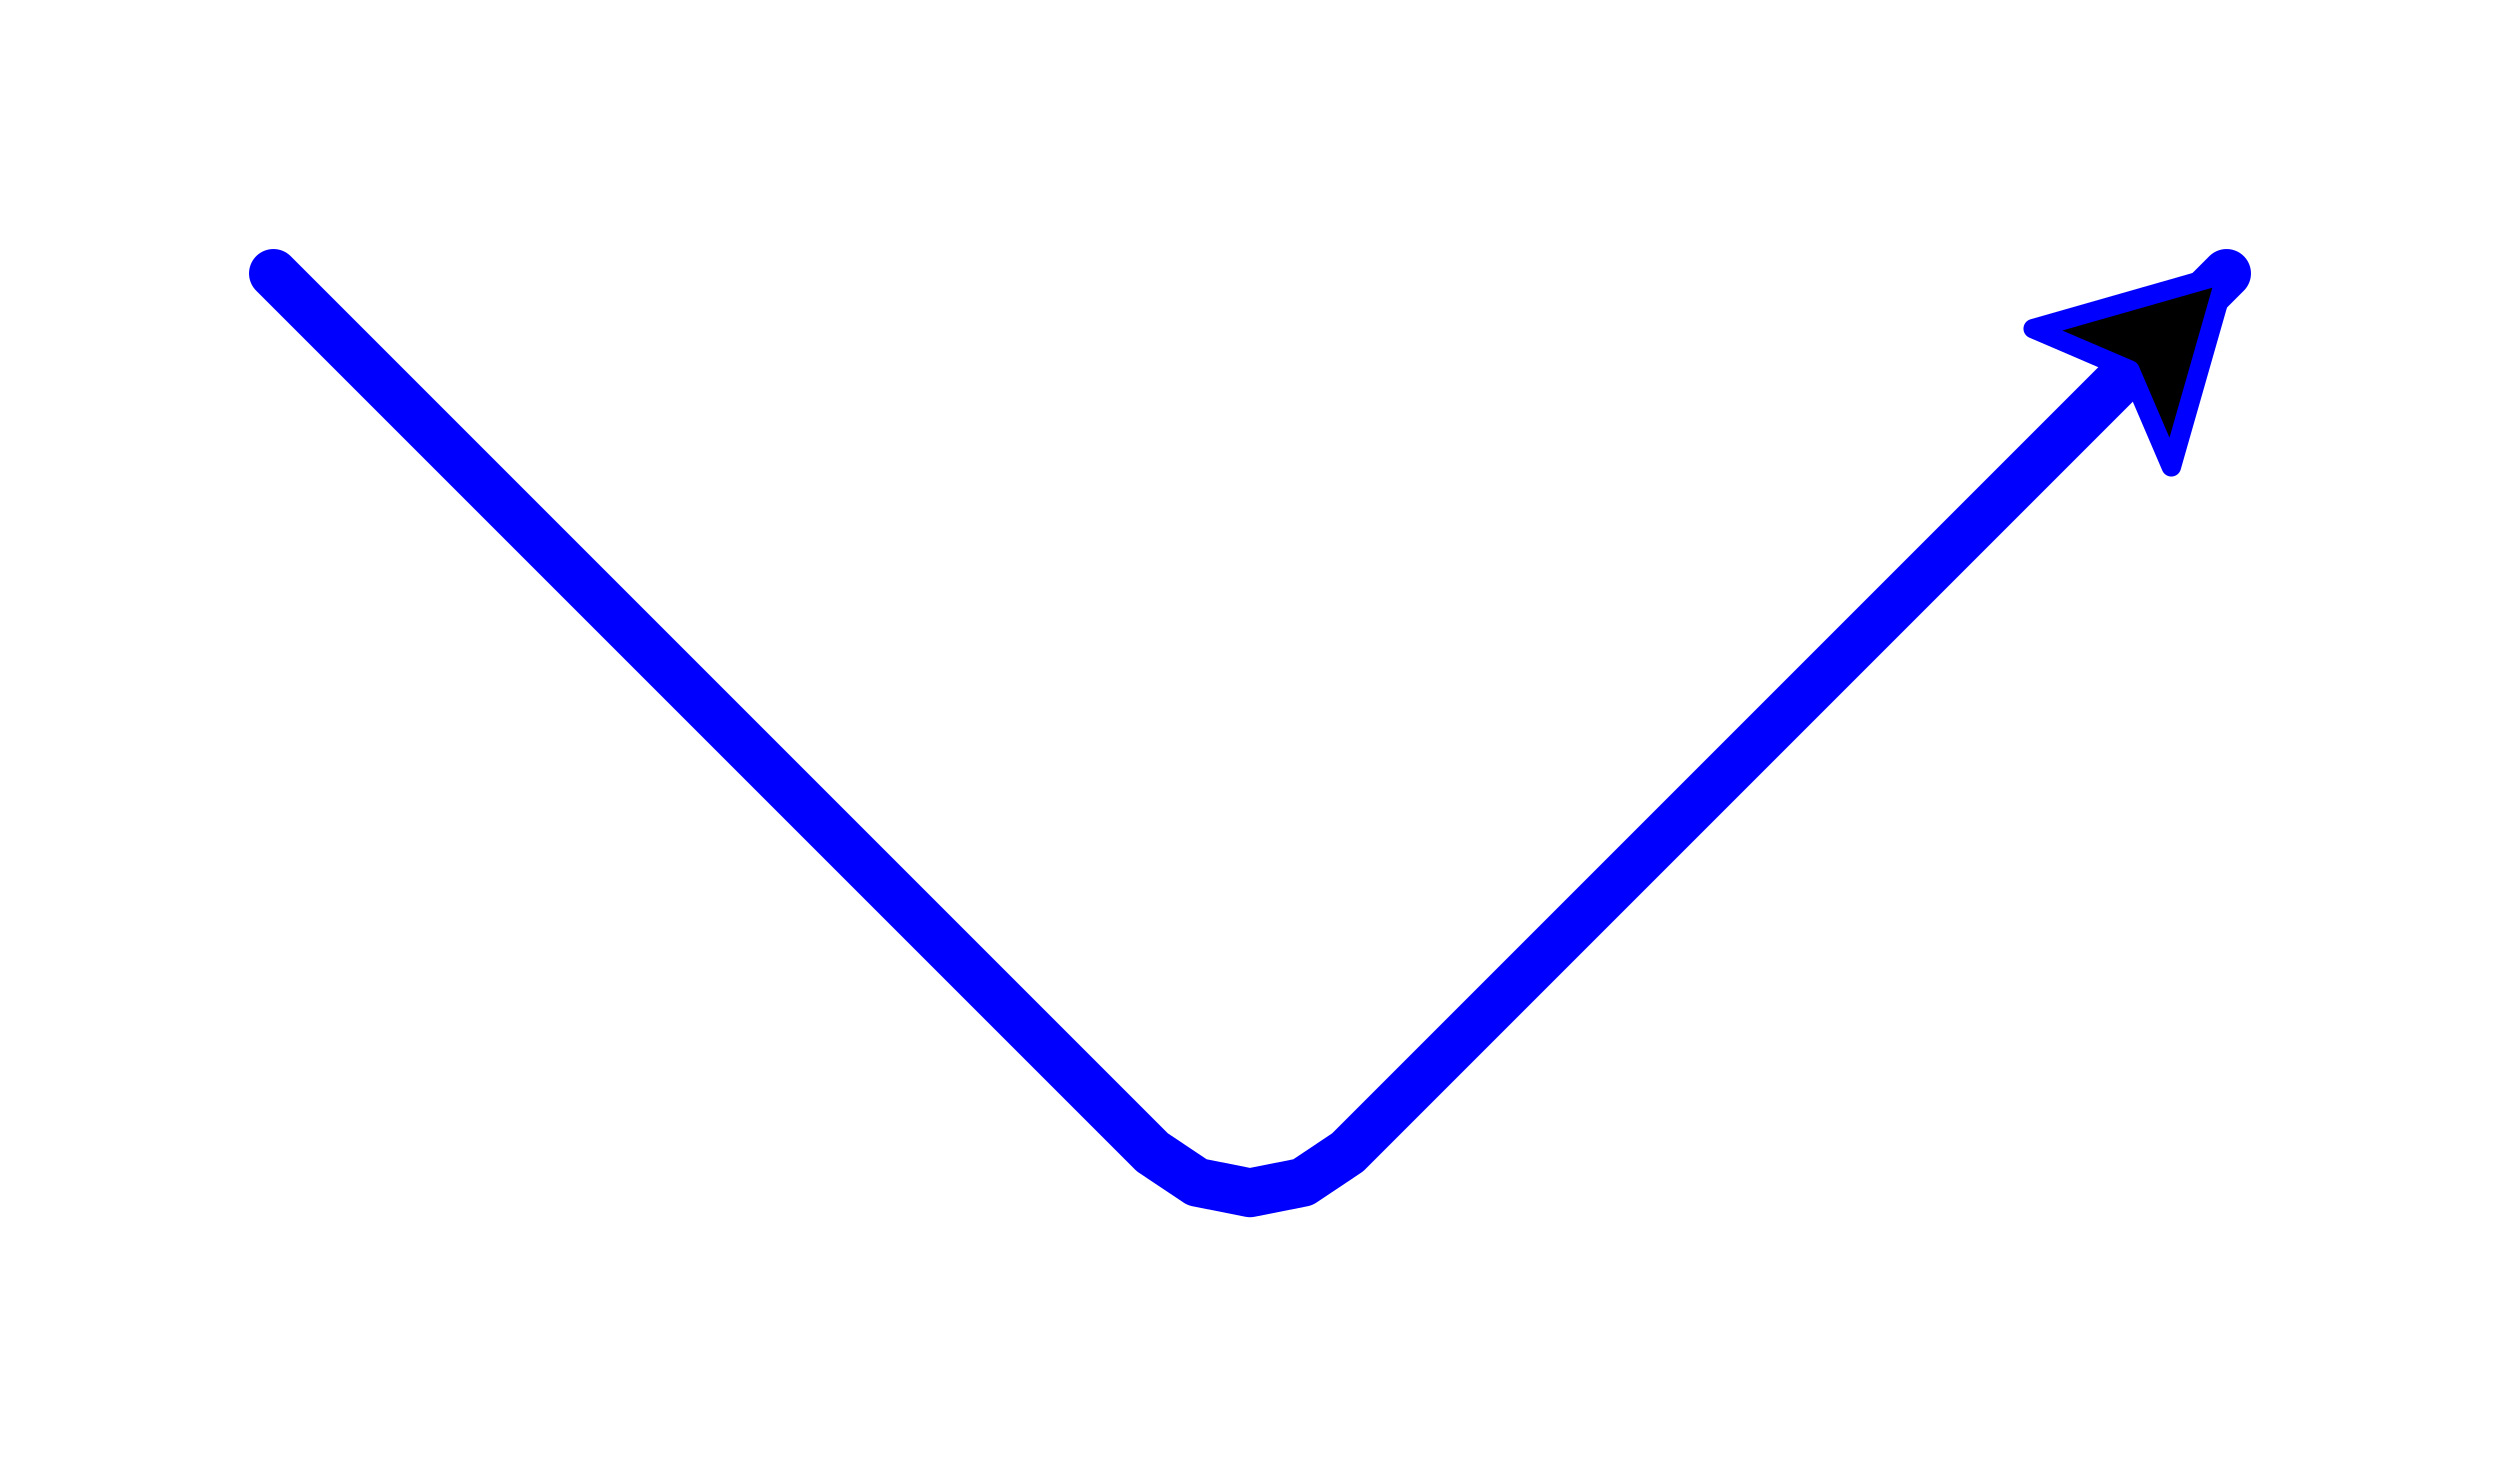 <?xml version="1.0" ?><!DOCTYPE svg  PUBLIC '-//W3C//DTD SVG 1.1//EN'  'http://www.w3.org/Graphics/SVG/1.1/DTD/svg11.dtd'><svg xmlns="http://www.w3.org/2000/svg" width="128.000" height="75.000" viewBox="-14.000 -14.000 128.000 75.000"><line x1="0.0" y1="0.0" x2="0.0" y2="0.0" stroke="none" fill="none" stroke-width="2.0" stroke-linecap="round"/><polyline points="0.0,0.0 45,45.0 47.294,46.533 50,47.071 52.706,46.533 55,45.0 100.0,-0.0" stroke="#00f" fill="none" stroke-width="2.5" stroke-linecap="round" stroke-linejoin="round"/><polygon points="100.0,-0.0 90.101,2.828 95.05,4.95 97.172,9.899" stroke="#00f" fill="#000" fill-rule="evenodd" stroke-linejoin="round"/></svg>